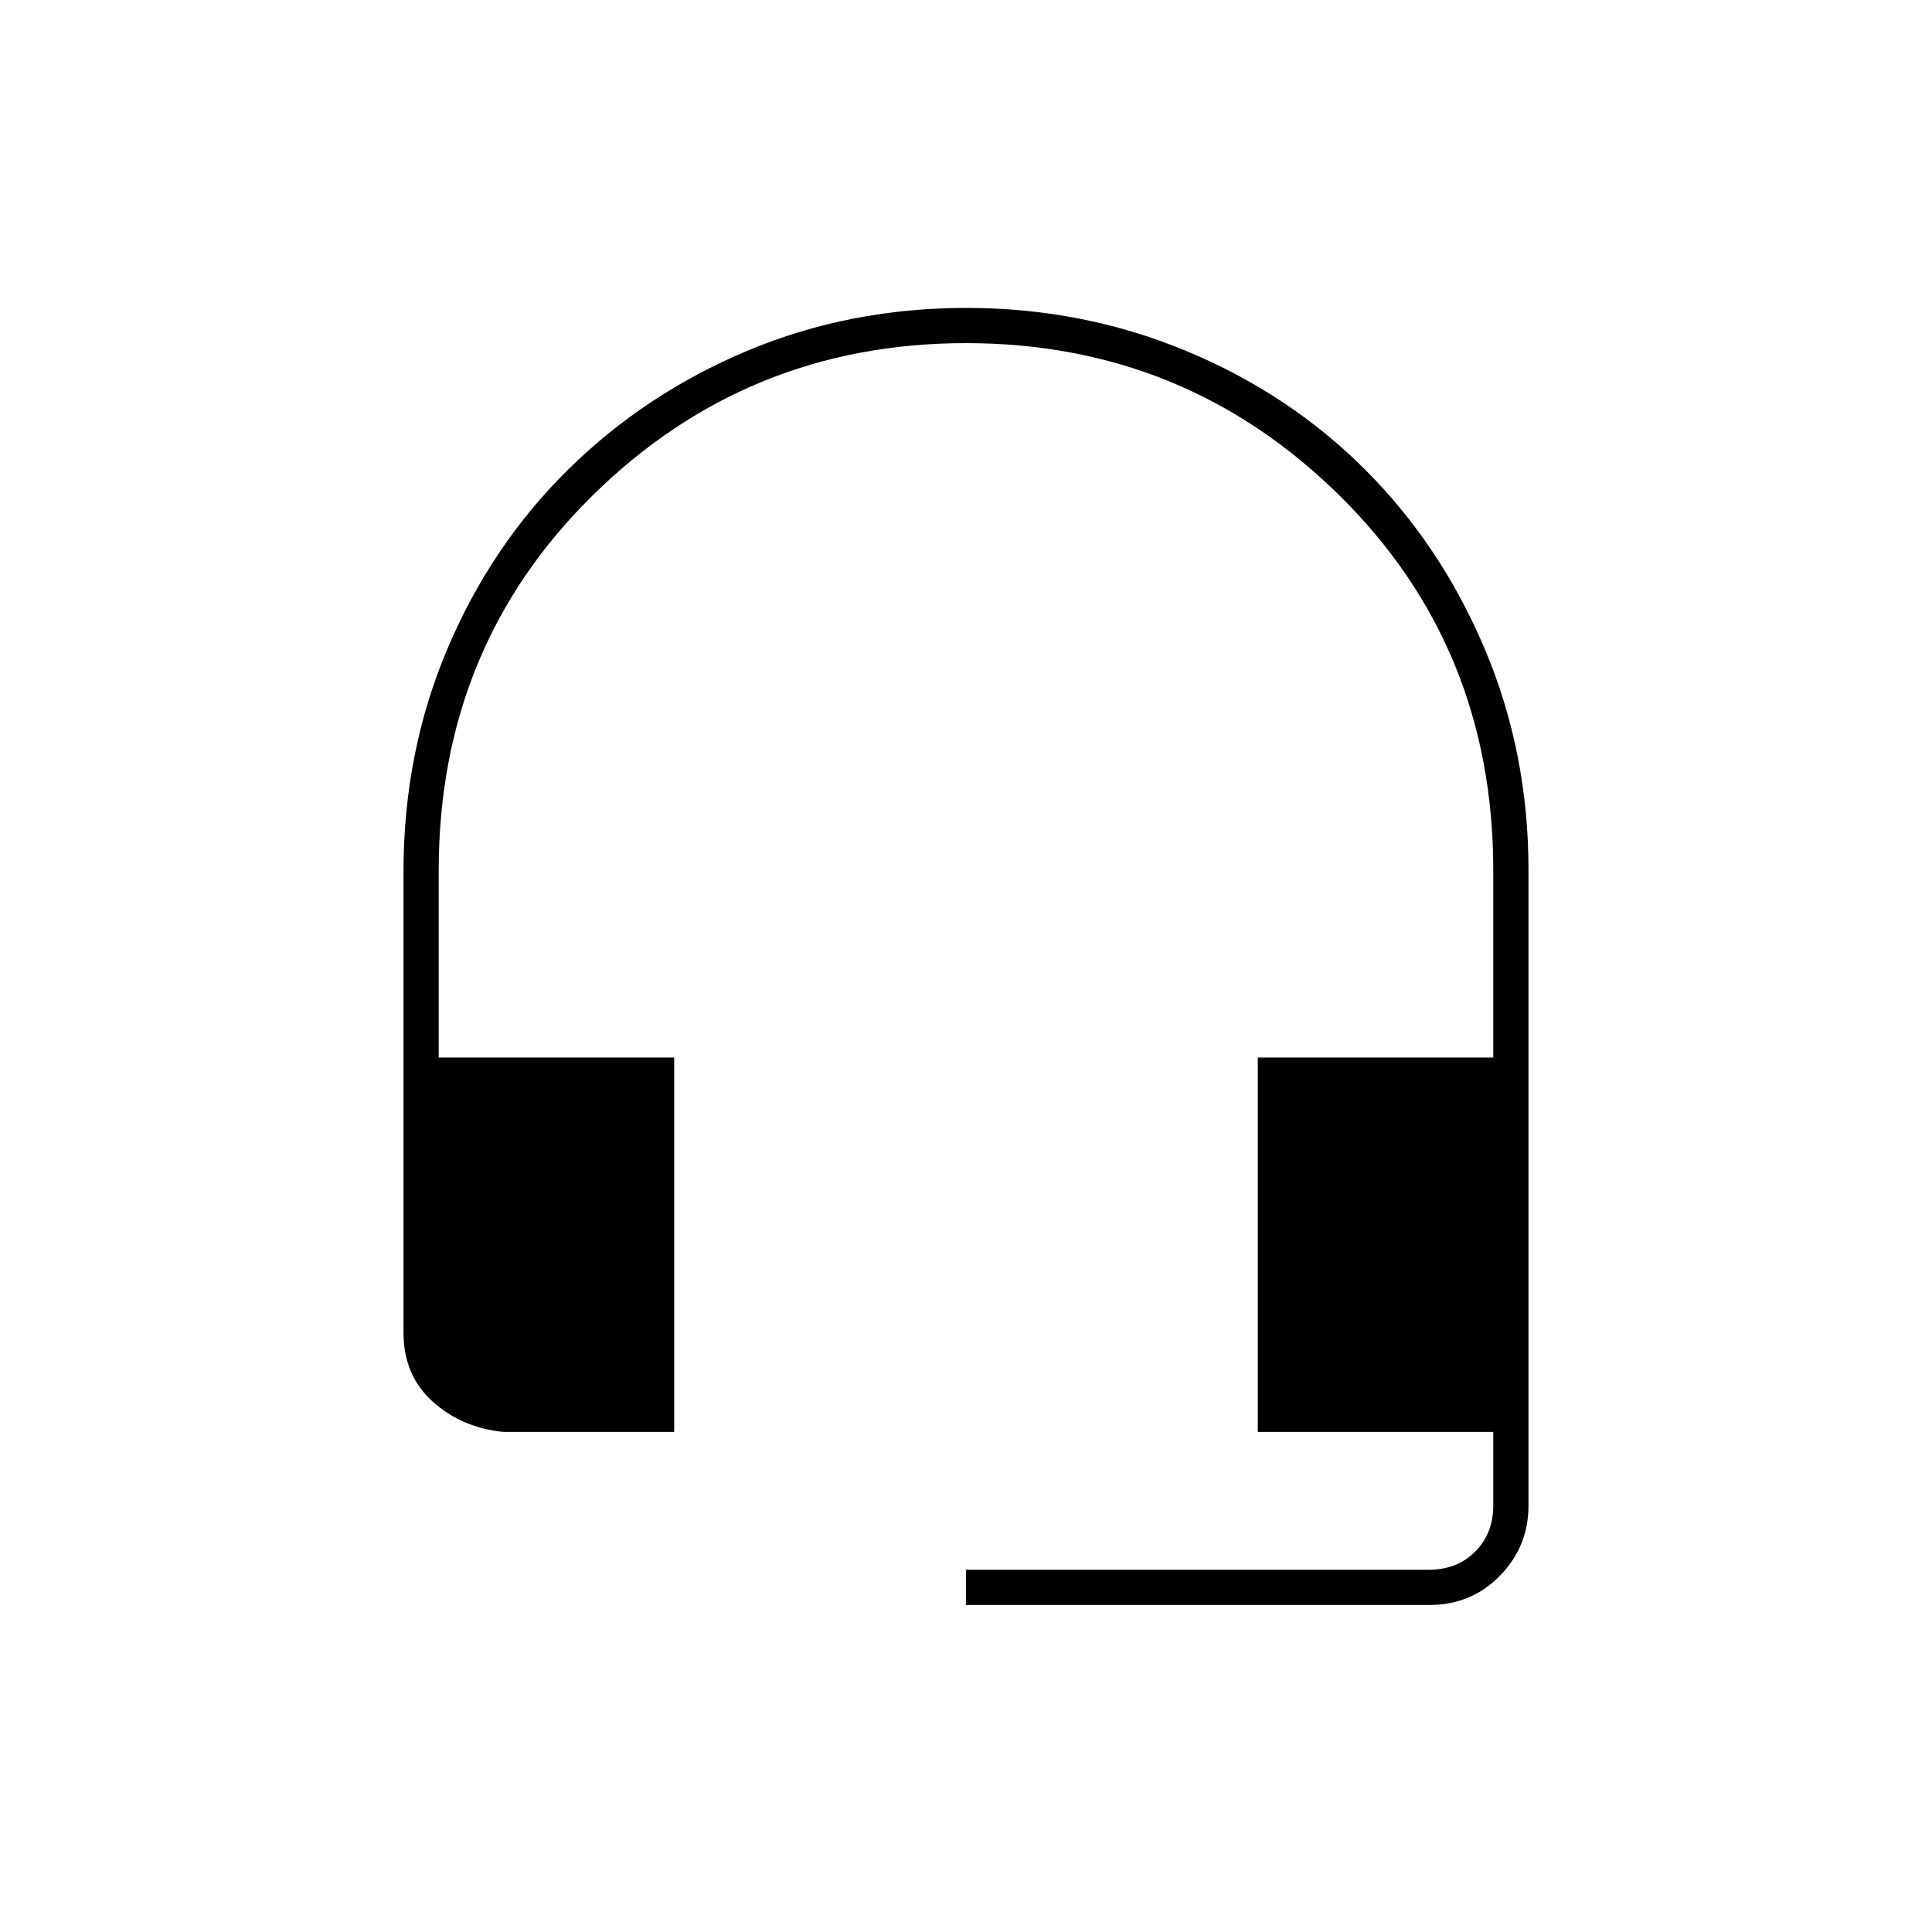<svg xmlns="http://www.w3.org/2000/svg" height="20" viewBox="0 -960 960 960" width="20"><path d="M480-162.5V-180h230q14 0 23-9t9-23v-36.5H625v-186h117v-93q0-111.17-76.72-186.59-76.72-75.41-185.25-75.41t-185.28 75.41Q218-638.67 218-527.5v93h117v186h-84.9q-20.54-2-35.07-15.03-14.53-13.03-14.53-34.27v-229.22q0-59.04 21.8-110.54 21.8-51.5 60.11-89.22 38.3-37.71 89.03-58.97Q422.18-807 480.17-807q57.6 0 108.95 21.26 51.35 21.27 89.11 59Q716-689 737.75-637.58q21.75 51.41 21.75 109.94v315.76q0 20.32-14.18 34.85-14.18 14.53-35.08 14.53H480Z"/></svg>